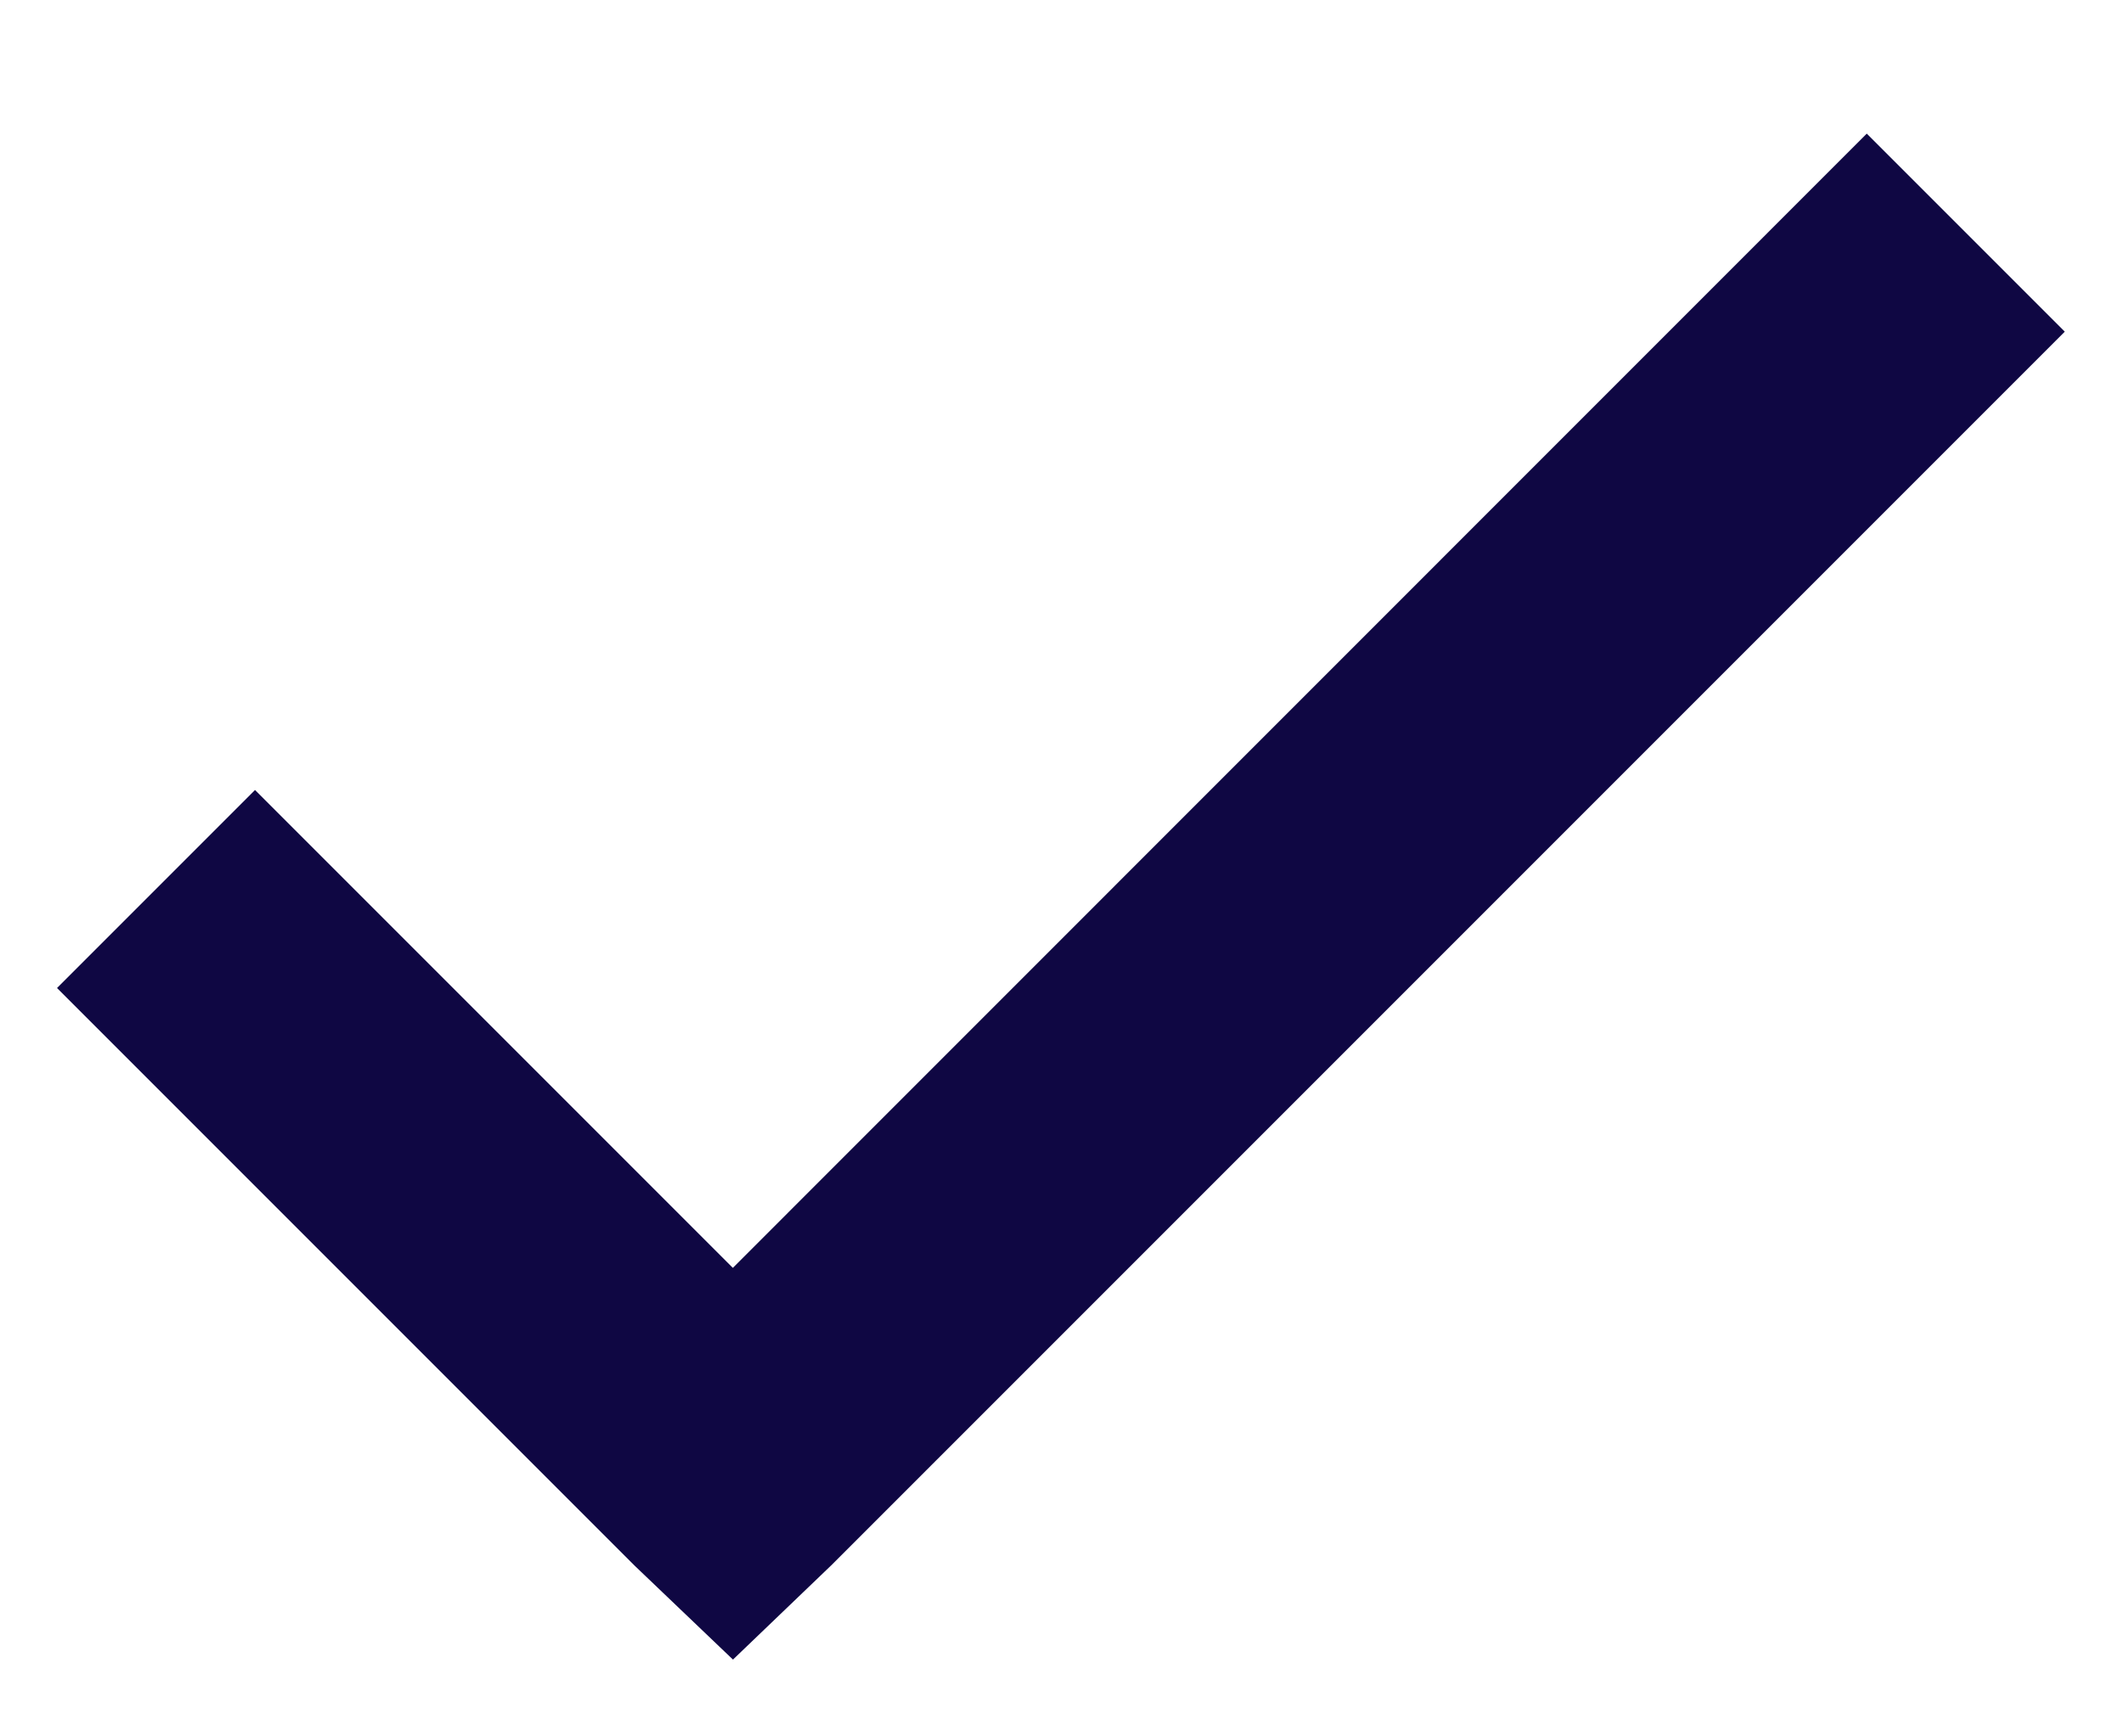 <svg width="11" height="9" viewBox="0 0 11 9" fill="none" xmlns="http://www.w3.org/2000/svg">
<path d="M9.677 1.23L3.799 7.109L1.322 4.632L0.833 5.121L3.554 7.842L3.799 8.076L4.043 7.842L10.166 1.719L9.677 1.23Z" fill="#0F0743" stroke="#0F0743" stroke-width="0.76"/>
</svg>
